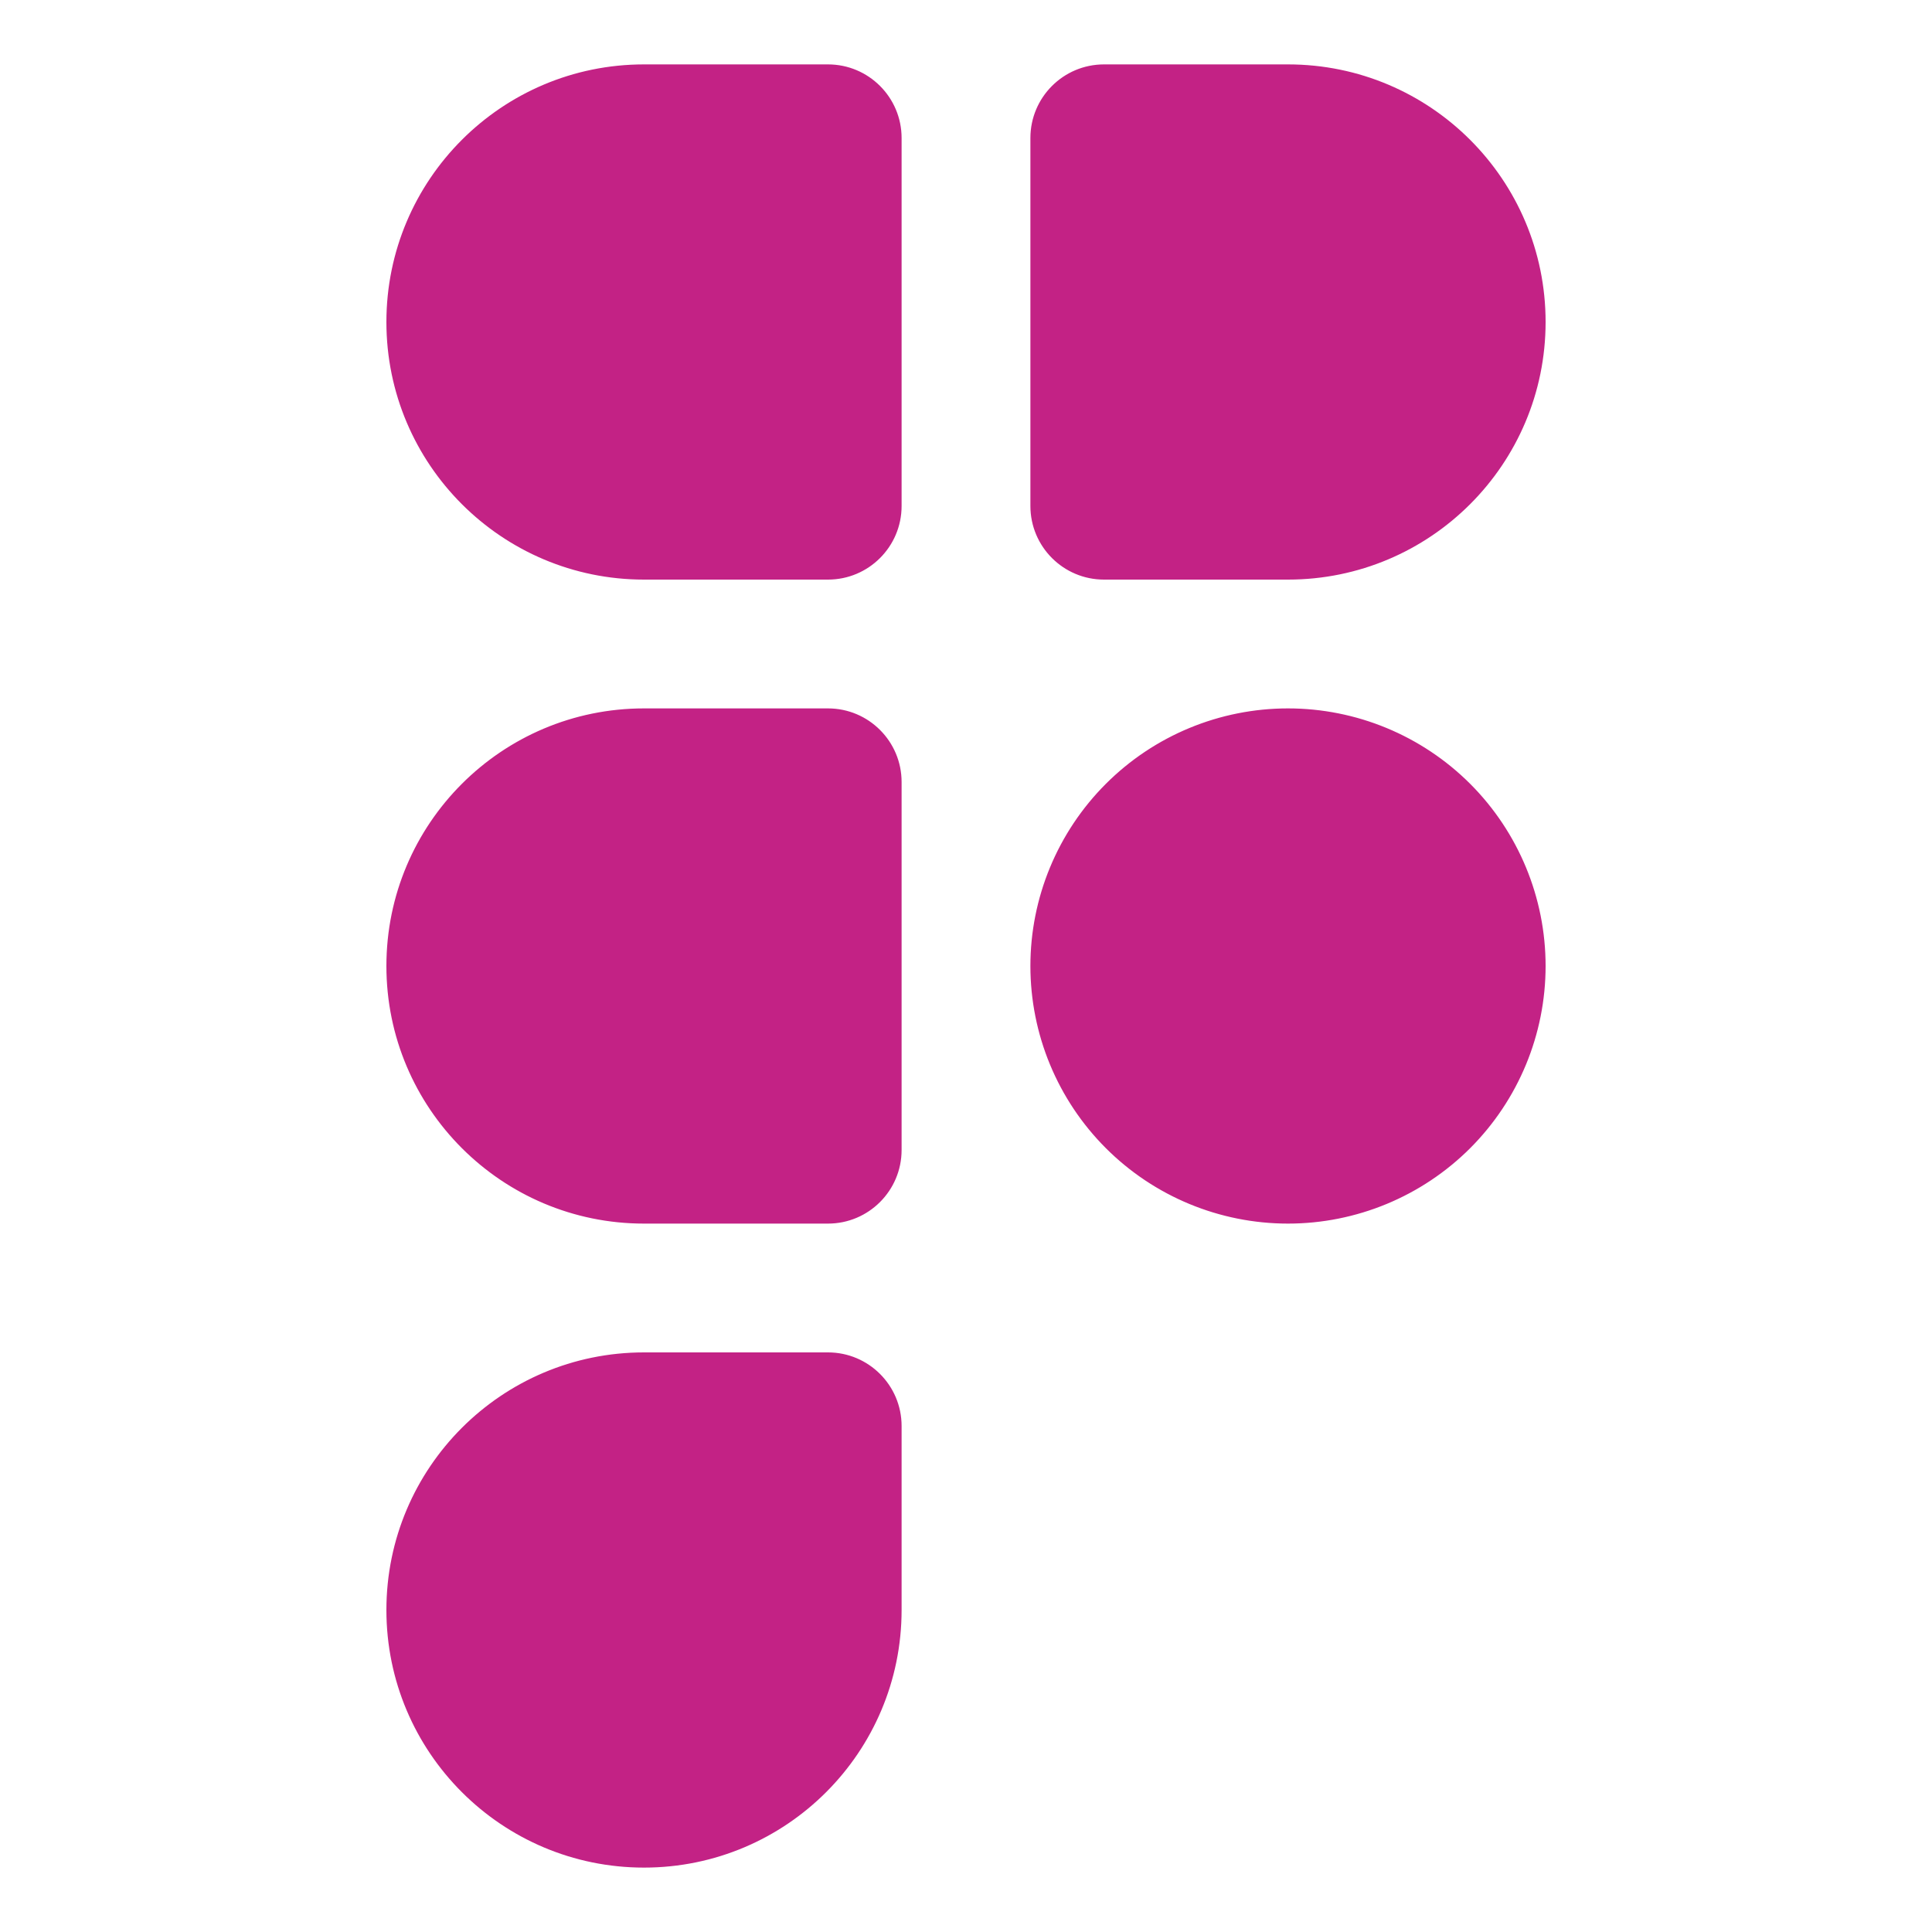 <svg width="48" height="48" viewBox="0 0 48 48" fill="none" xmlns="http://www.w3.org/2000/svg">
<path d="M16 46.4C12.466 46.4 9.6 43.534 9.6 40C9.6 36.466 12.466 33.6 16 33.6H20.571C21.581 33.6 22.4 34.419 22.4 35.429V40C22.4 43.534 19.535 46.4 16 46.4ZM32 14.4H27.429C26.419 14.4 25.6 13.581 25.6 12.571V3.429C25.6 2.419 26.419 1.6 27.429 1.6H32C35.535 1.6 38.4 4.466 38.4 8C38.4 11.534 35.535 14.4 32 14.4ZM16 1.6H20.571C21.581 1.6 22.4 2.419 22.4 3.429V12.571C22.4 13.581 21.581 14.4 20.571 14.4H16C12.466 14.4 9.6 11.534 9.6 8C9.6 4.466 12.466 1.6 16 1.6ZM16 17.6H20.571C21.581 17.6 22.4 18.419 22.4 19.429V28.571C22.4 29.581 21.581 30.4 20.571 30.4H16C12.466 30.4 9.6 27.534 9.6 24C9.6 20.466 12.466 17.6 16 17.6ZM32 17.6C30.303 17.6 28.675 18.274 27.475 19.474C26.274 20.675 25.6 22.303 25.6 24C25.6 25.697 26.274 27.325 27.475 28.526C28.675 29.726 30.303 30.4 32 30.4C33.697 30.4 35.325 29.726 36.526 28.526C37.726 27.325 38.4 25.697 38.4 24C38.4 22.303 37.726 20.675 36.526 19.474C35.325 18.274 33.697 17.6 32 17.6Z" fill="#C32285"/>
</svg>
